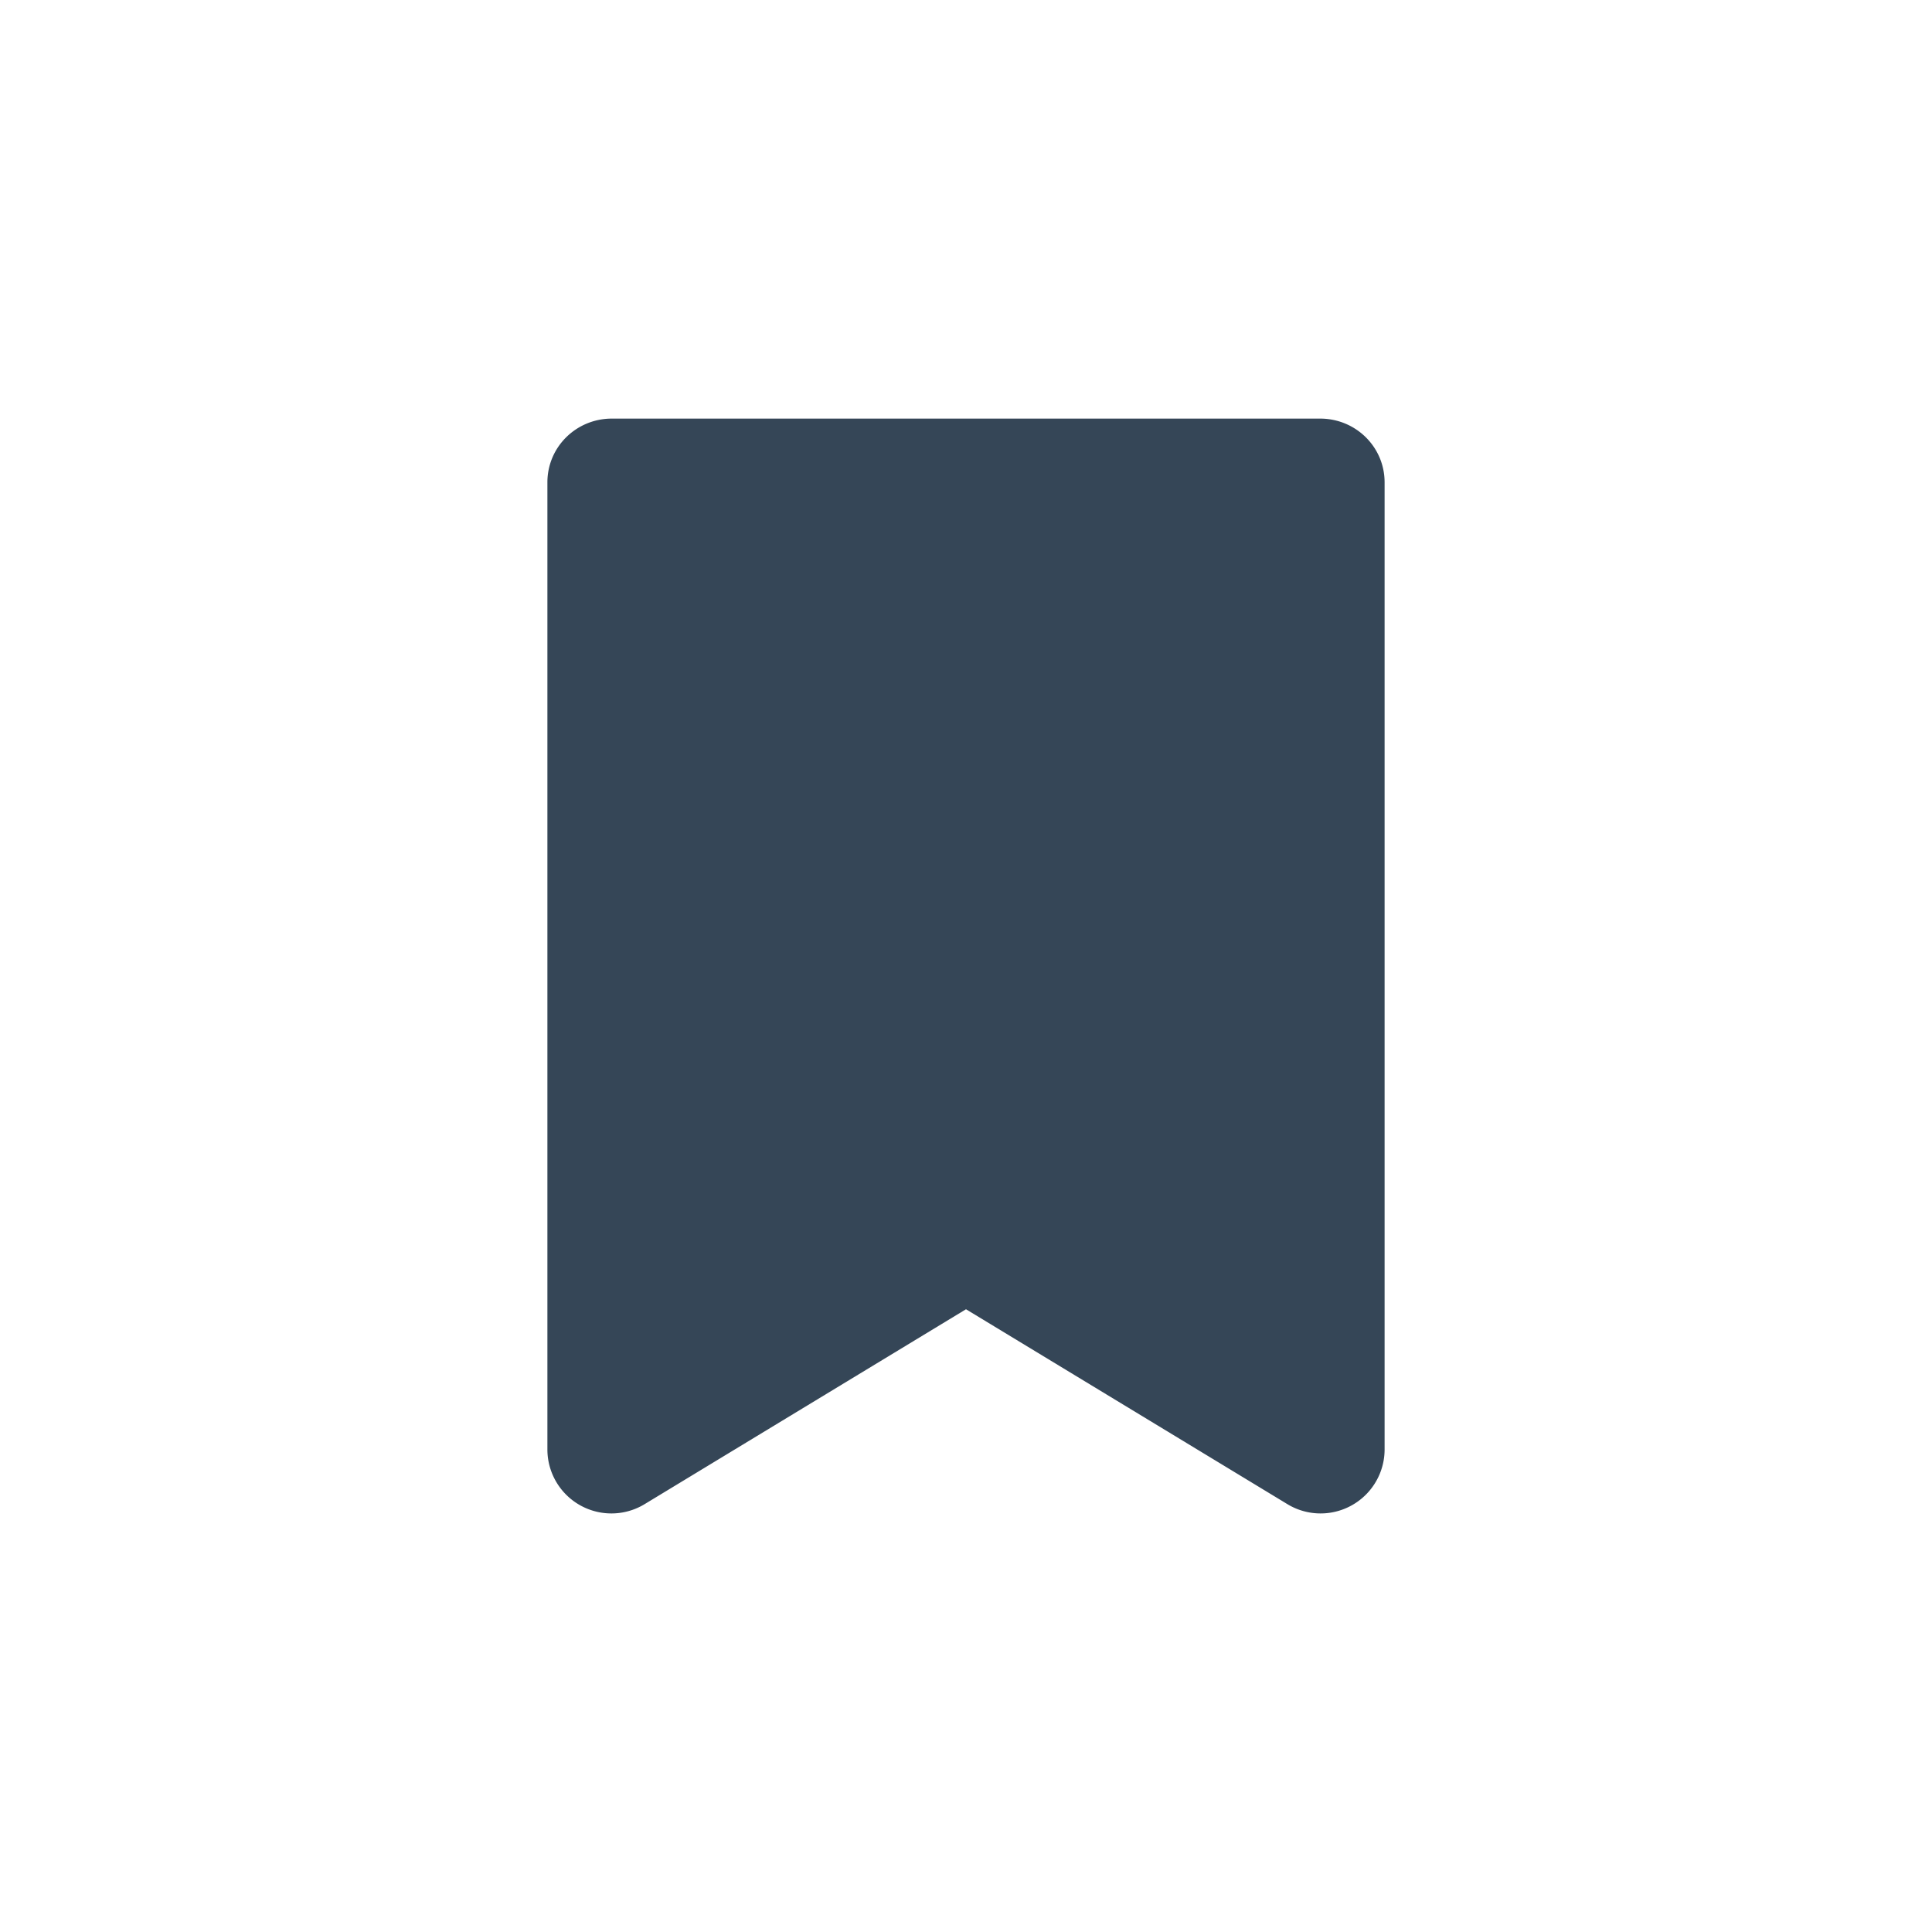 <svg xmlns="http://www.w3.org/2000/svg" width="30" height="30"><g fill="none" fill-rule="evenodd"><path d="M0 30h30V0H0z"/><path fill="#354657" d="M21.5 7.49v15.02a.994.994 0 0 1-1.52.84L15 20.33l-4.98 3.02a.994.994 0 0 1-1.52-.839V7.49c0-.552.45-.99 1-.99h11c.55 0 1 .438 1 .99"/></g></svg>